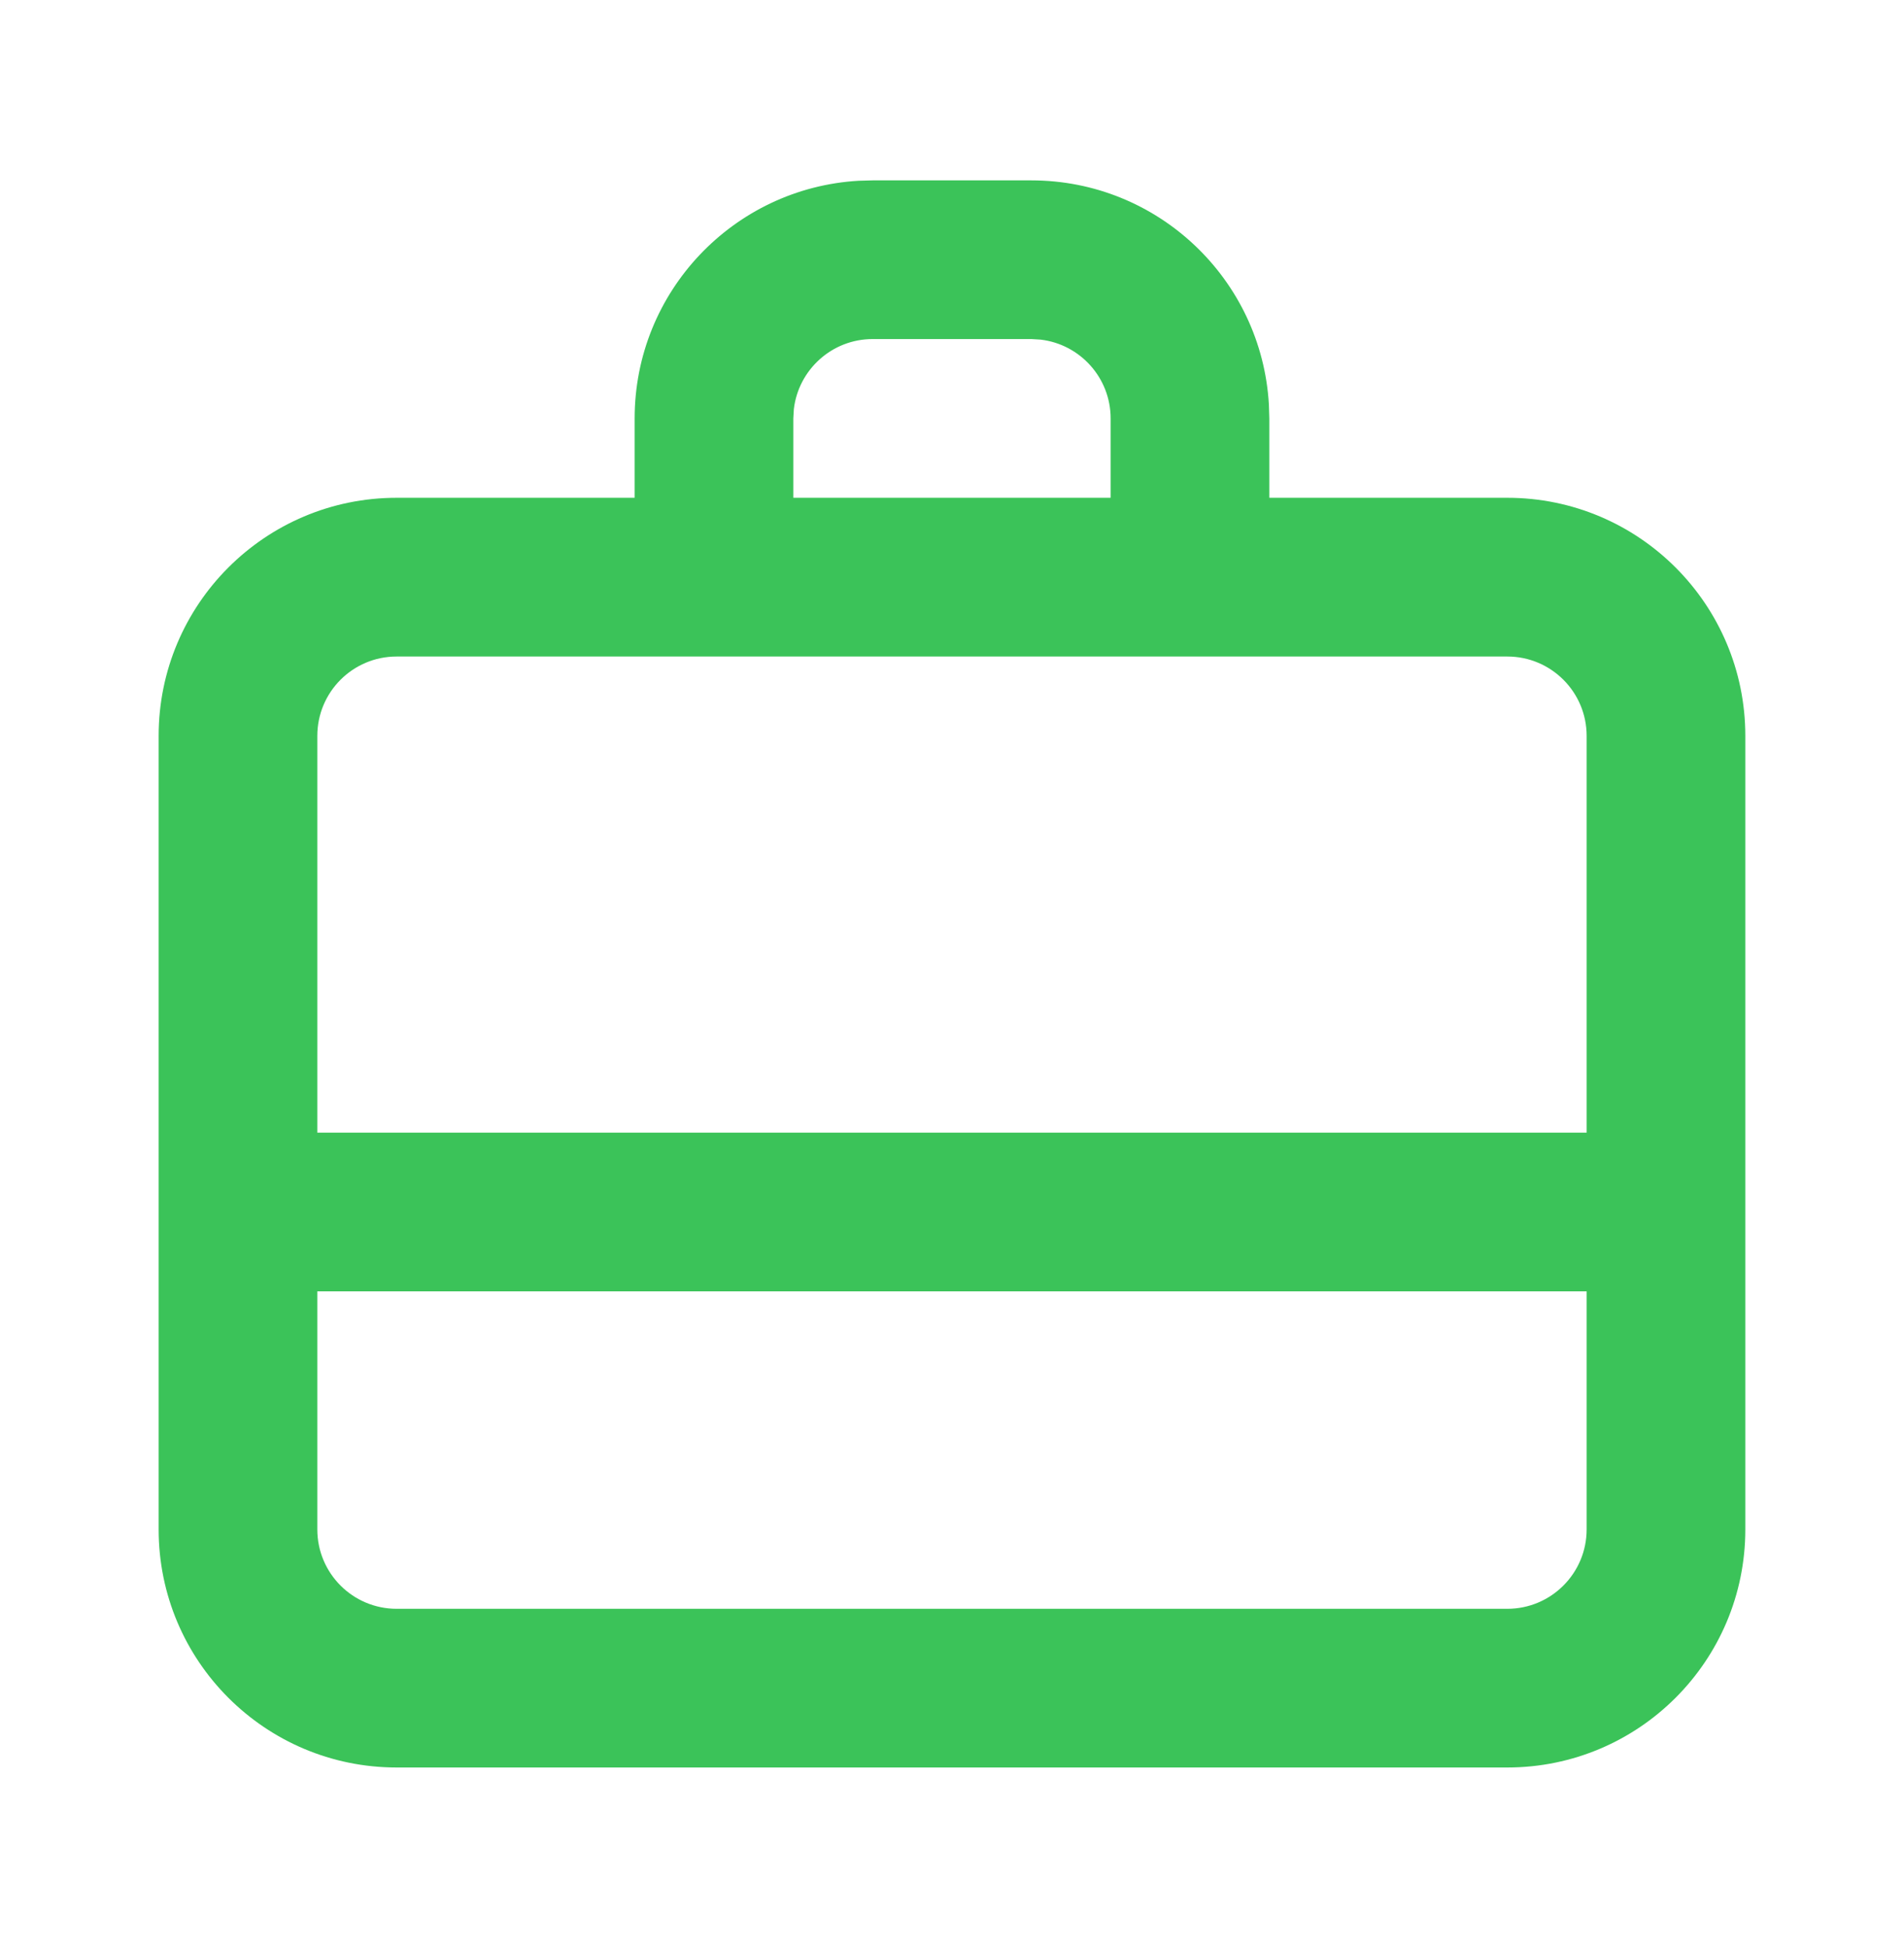 <svg width="44" height="45" viewBox="0 0 44 45" fill="none" xmlns="http://www.w3.org/2000/svg">
<path fill-rule="evenodd" clip-rule="evenodd" d="M20.166 4.167H23.833C26.762 4.167 29.156 6.456 29.323 9.344L29.333 9.667V11.5H34.833C37.87 11.5 40.333 13.963 40.333 17V35.333C40.333 38.371 37.87 40.833 34.833 40.833H9.166C6.128 40.833 3.666 38.371 3.666 35.333V17C3.666 13.963 6.128 11.5 9.166 11.5H14.666V9.667C14.666 6.738 16.956 4.343 19.843 4.176L20.166 4.167H23.833H20.166ZM36.666 29.833H7.333V35.333C7.333 36.346 8.153 37.167 9.166 37.167H34.833C35.845 37.167 36.666 36.346 36.666 35.333V29.833ZM34.833 15.167H9.166C8.153 15.167 7.333 15.988 7.333 17V26.167H36.666V17C36.666 15.988 35.845 15.167 34.833 15.167ZM23.833 7.833H20.166C19.226 7.833 18.451 8.541 18.345 9.453L18.333 9.667V11.5H25.666V9.667C25.666 8.727 24.958 7.952 24.047 7.846L23.833 7.833Z" fill="#3BC359"/>
</svg>
